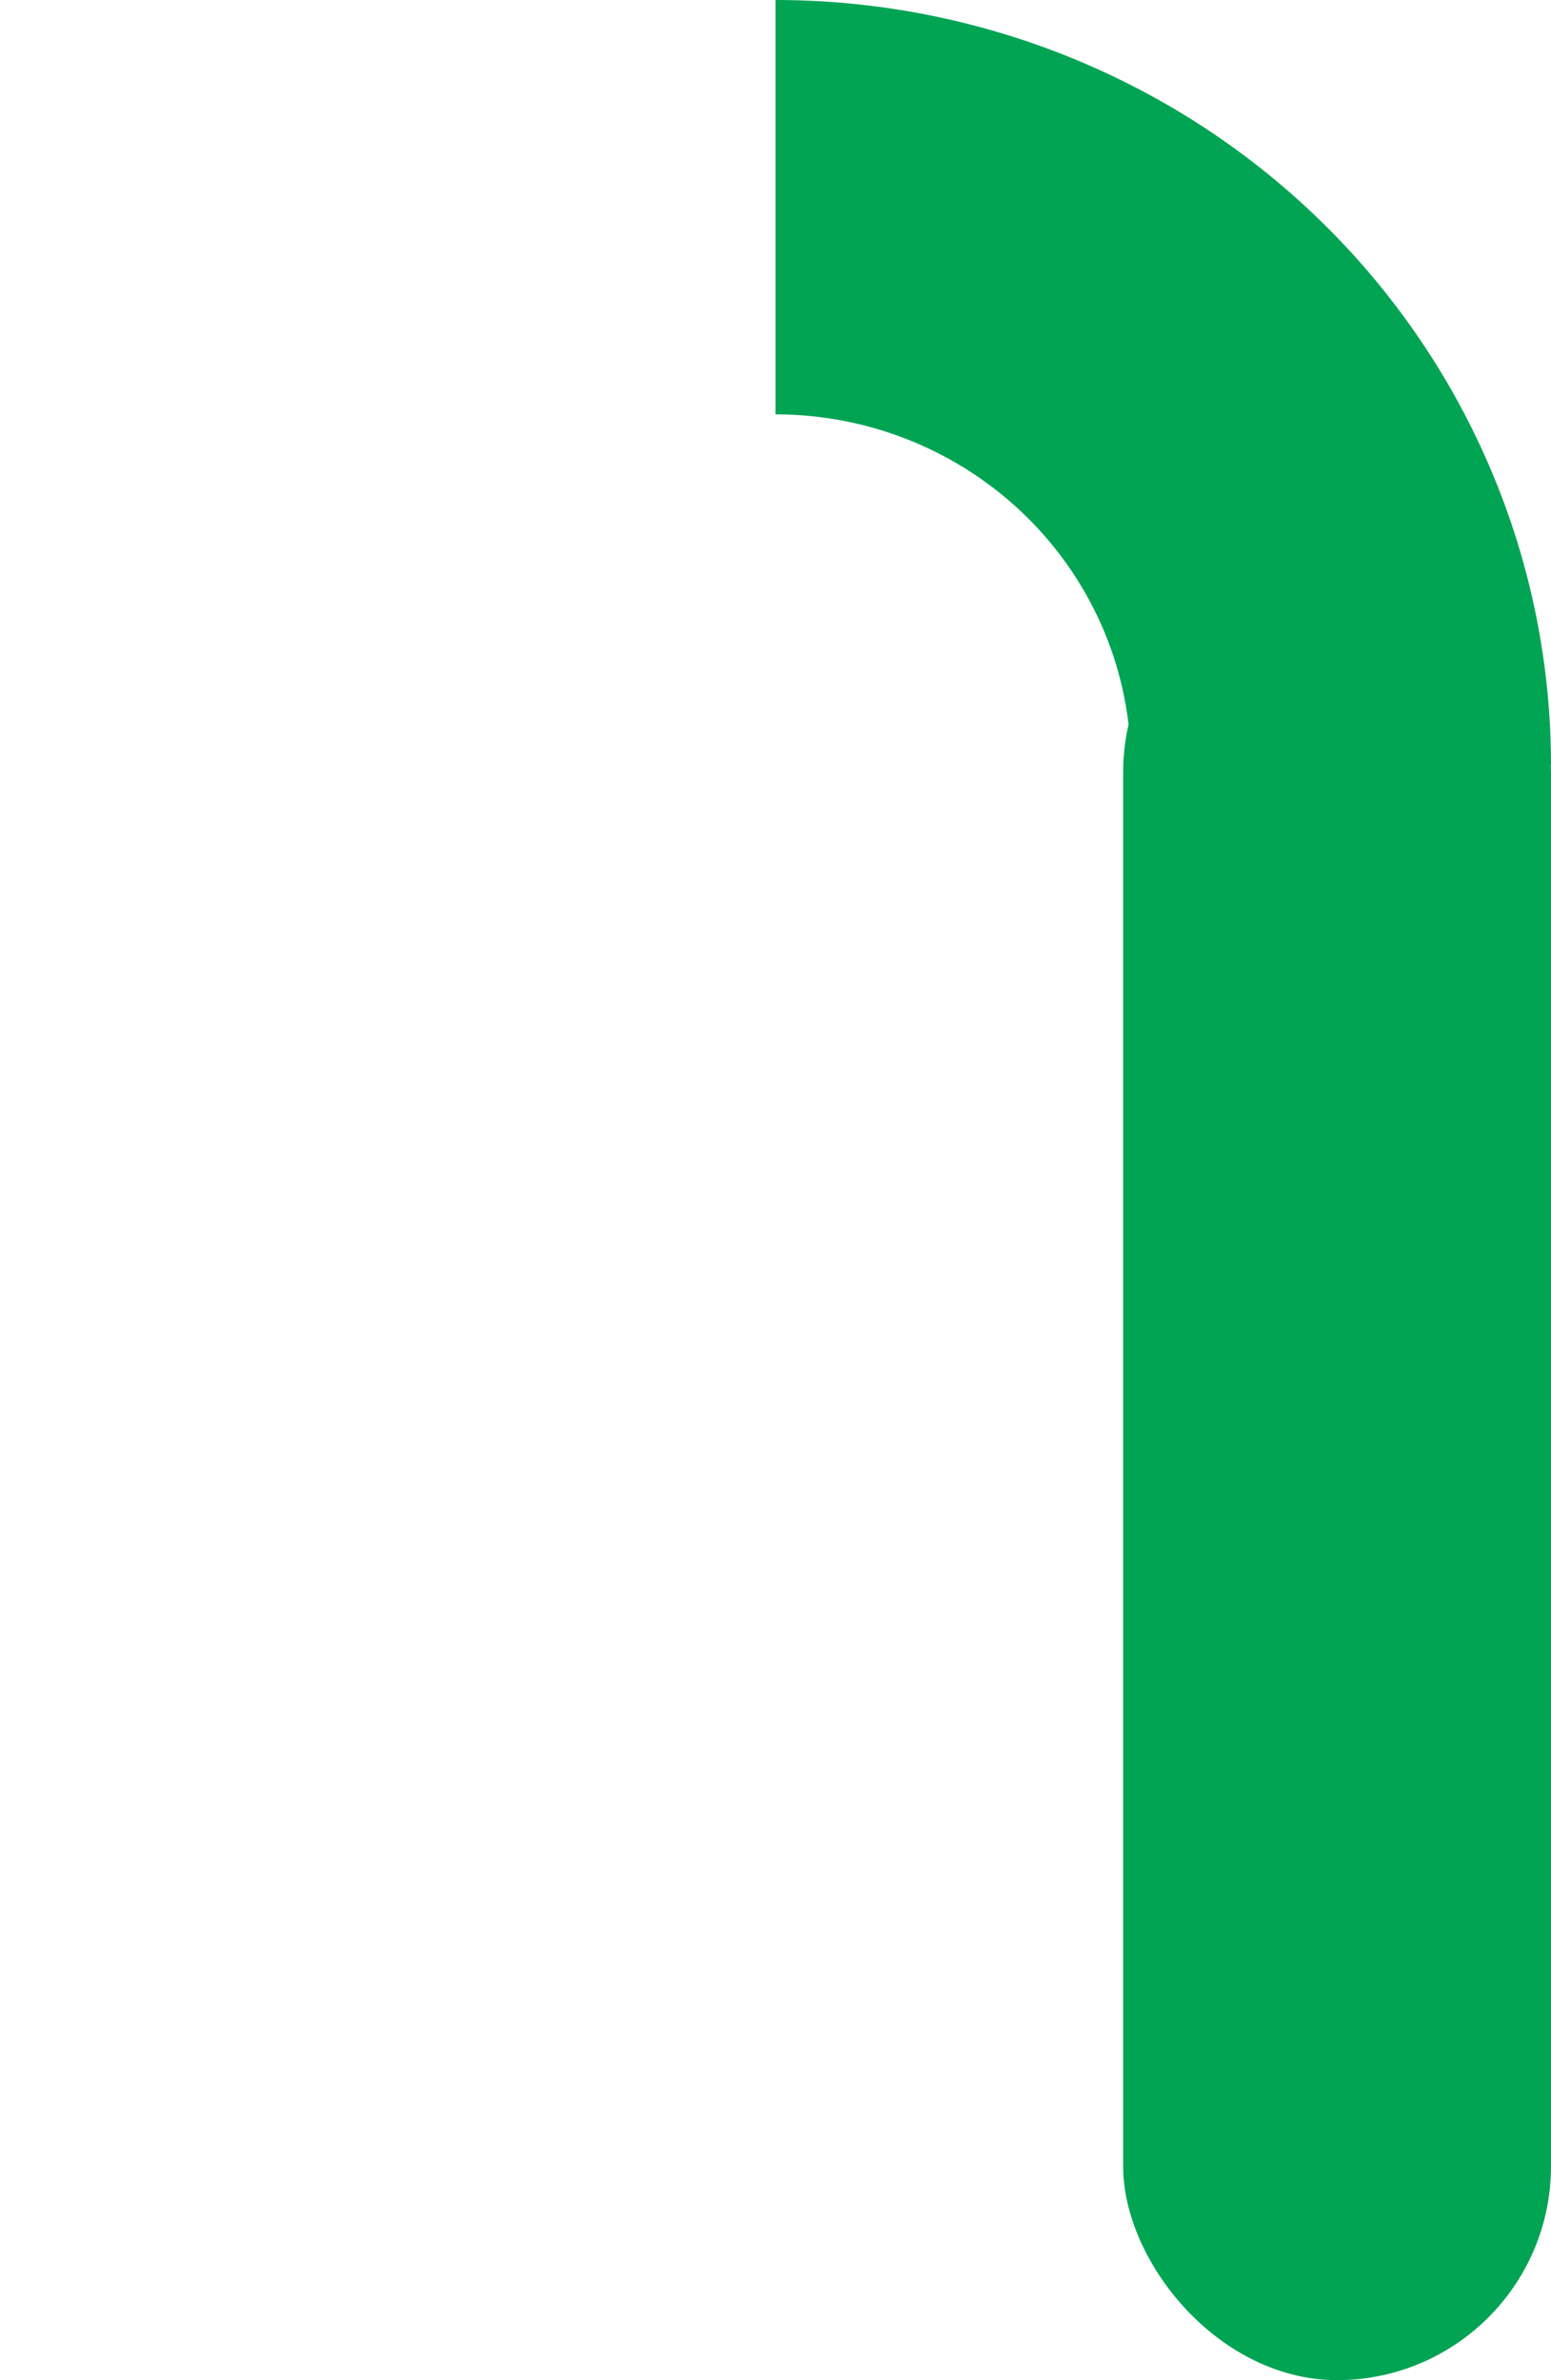 <svg width="58" height="89" viewBox="0 0 58 89" fill="none" xmlns="http://www.w3.org/2000/svg">
<rect x="58" y="89" width="16" height="68.112" rx="8" transform="rotate(-180 58 89)" fill="#00A453"/>
<path d="M58 28.607C58 24.85 57.25 21.13 55.792 17.66C54.335 14.189 52.199 11.035 49.506 8.379C46.813 5.722 43.616 3.615 40.098 2.178C36.579 0.74 32.808 -1.64212e-07 29 0L29 15.494C30.746 15.494 32.474 15.833 34.087 16.492C35.7 17.151 37.165 18.117 38.4 19.335C39.634 20.552 40.613 21.998 41.282 23.589C41.95 25.18 42.293 26.885 42.293 28.607H58Z" fill="#00A453"/>
</svg>
